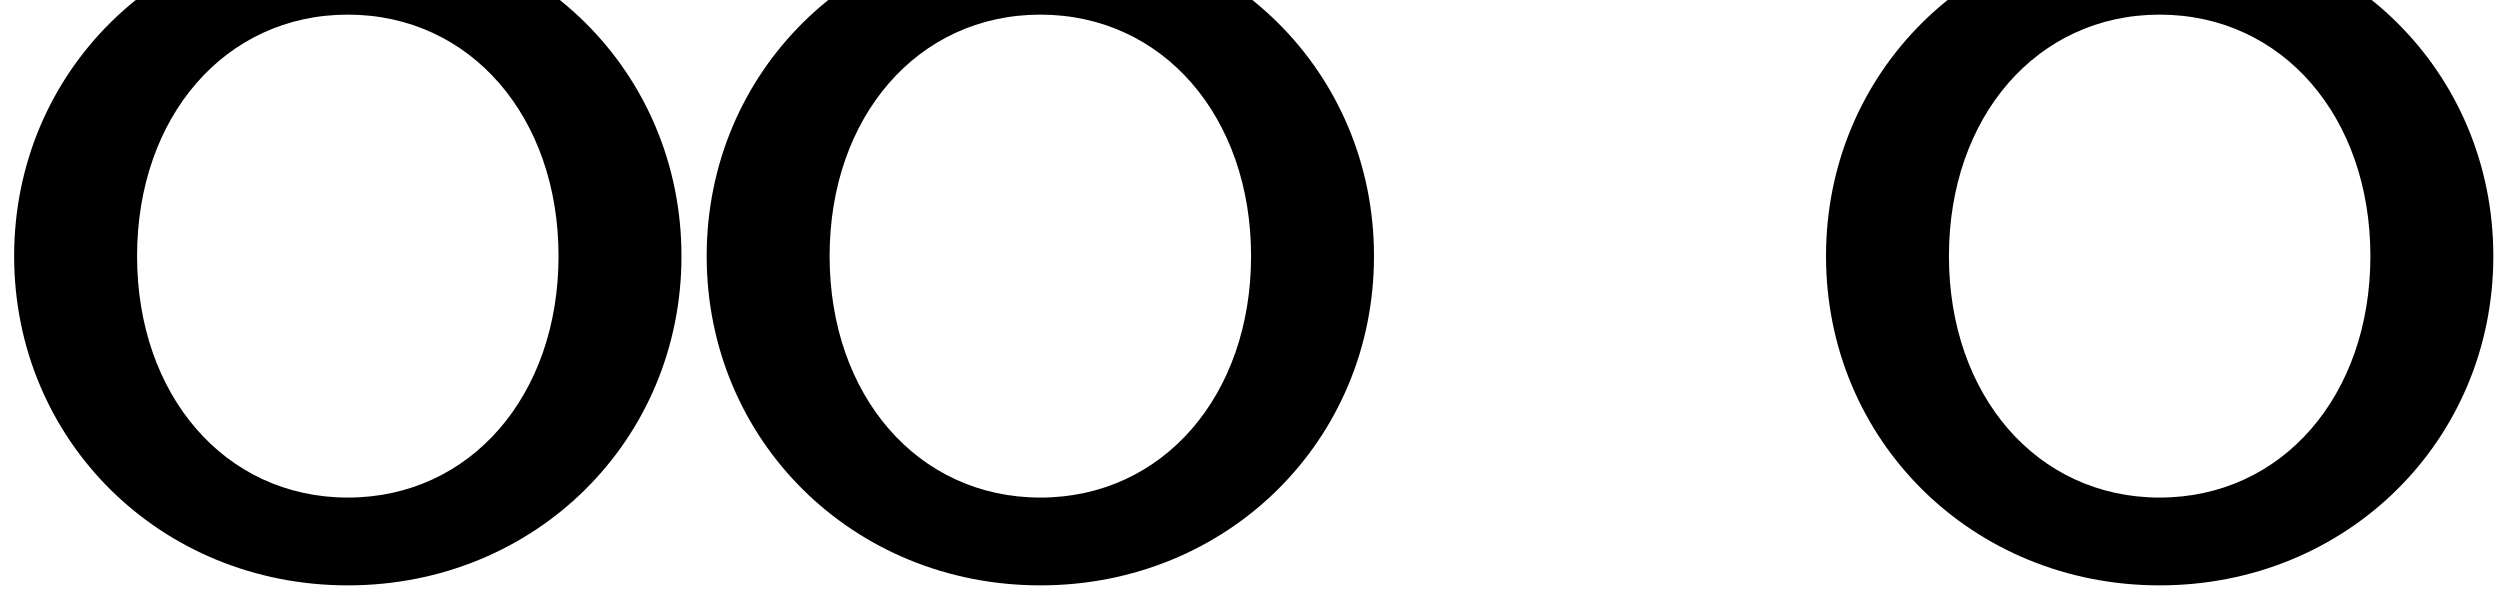 <?xml version="1.0" encoding="UTF-8" standalone="no"?>
<svg width="82" height="20" viewBox="0 0 82 20" fill="none" xmlns="http://www.w3.org/2000/svg">
  <path d="M11.408 19.2c6.144 0 10.944-4.752 10.944-10.8C22.352 2.352 17.552-2.4 11.408-2.4 5.264-2.4.464 2.352.464 8.4c0 6.048 4.8 10.8 10.944 10.8zm0-18.72c4.032 0 6.912 3.36 6.912 7.92 0 4.56-2.88 7.92-6.912 7.92-4.032 0-6.912-3.36-6.912-7.92 0-4.56 2.88-7.92 6.912-7.92zM34.123 19.2c6.144 0 10.944-4.752 10.944-10.8C45.067 2.352 40.267-2.4 34.123-2.4c-6.144 0-10.944 4.752-10.944 10.8 0 6.048 4.8 10.8 10.944 10.8zm0-18.72c4.032 0 6.912 3.36 6.912 7.92 0 4.56-2.88 7.92-6.912 7.92-4.032 0-6.912-3.36-6.912-7.92 0-4.56 2.88-7.92 6.912-7.92zM70.837 19.2c6.144 0 10.944-4.752 10.944-10.8C81.781 2.352 76.981-2.4 70.837-2.4c-6.144 0-10.944 4.752-10.944 10.8 0 6.048 4.8 10.8 10.944 10.8zm0-18.72c4.032 0 6.912 3.36 6.912 7.92 0 4.56-2.88 7.92-6.912 7.92-4.032 0-6.912-3.36-6.912-7.92 0-4.56 2.88-7.92 6.912-7.92z" fill="#000"/>
</svg>